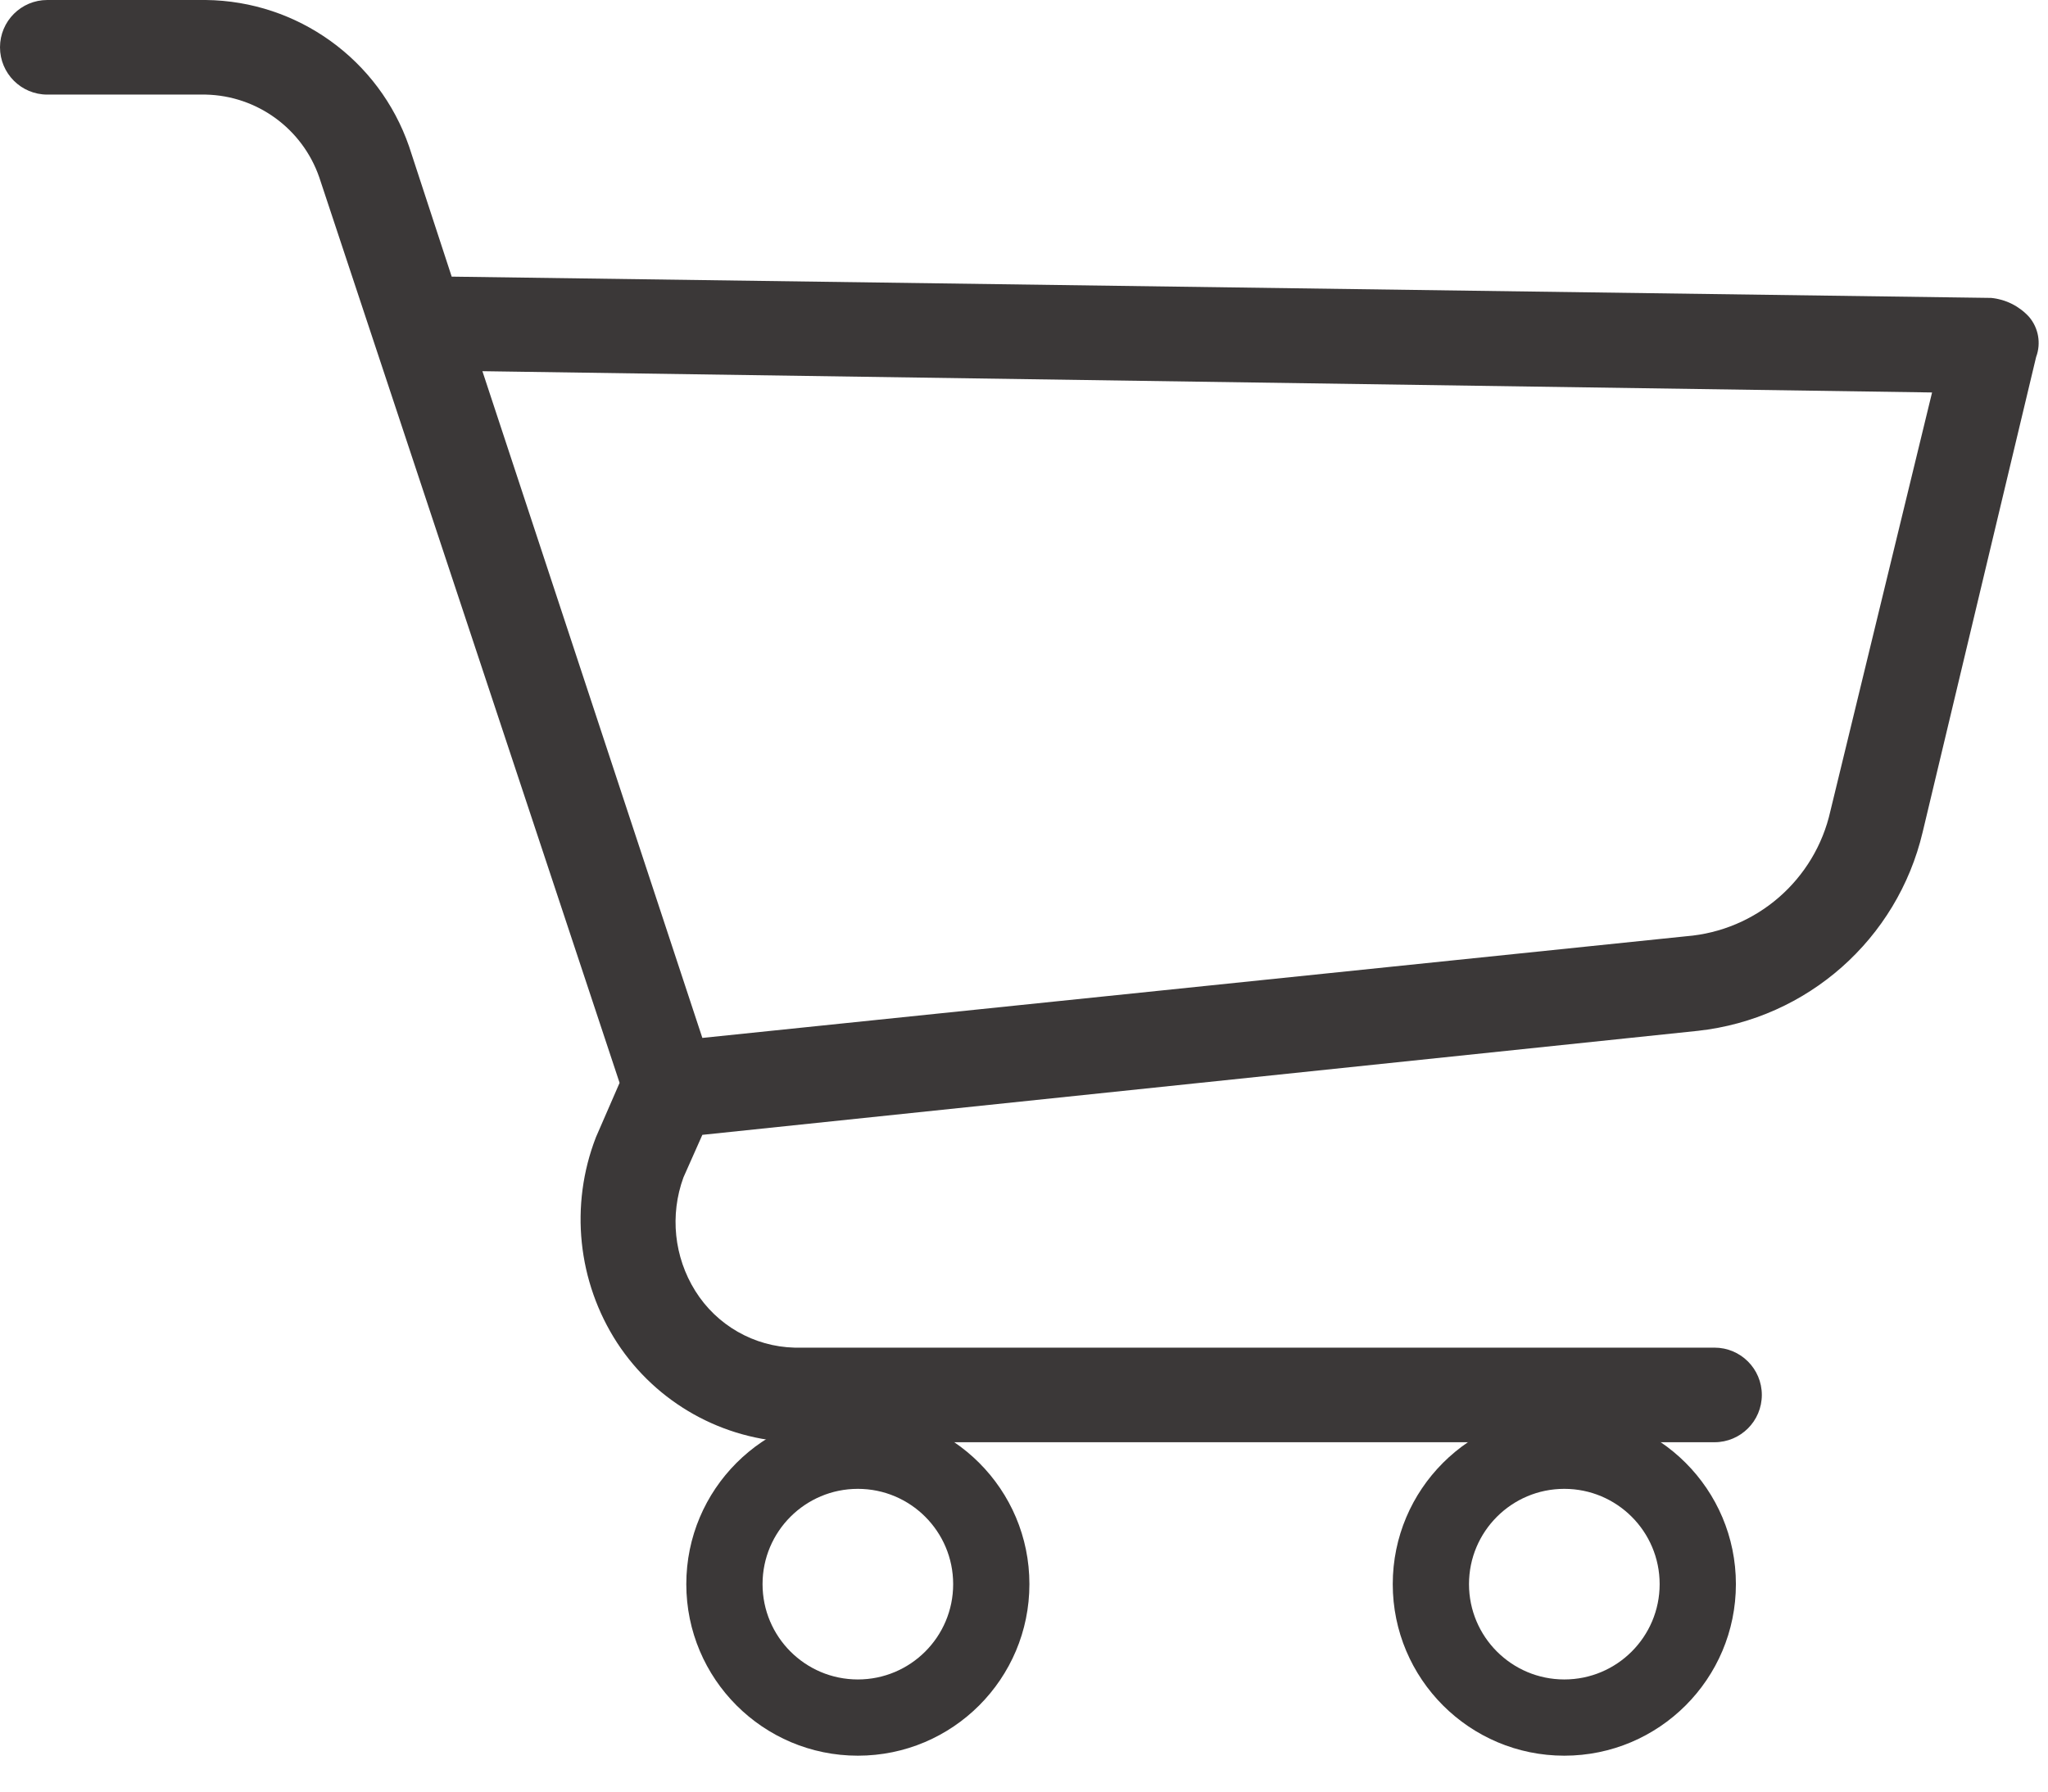 <svg width="56" height="49" viewBox="0 0 56 49" fill="none" xmlns="http://www.w3.org/2000/svg">
<path d="M23.457 38.635C20.866 38.635 18.766 40.735 18.766 43.326C18.766 45.917 20.866 48.018 23.457 48.018C26.048 48.018 28.148 45.917 28.148 43.326C28.149 40.735 26.048 38.635 23.457 38.635ZM23.457 45.933C22.018 45.933 20.851 44.766 20.851 43.326C20.851 41.887 22.018 40.72 23.457 40.72C24.896 40.72 26.063 41.887 26.063 43.326C26.064 44.766 24.896 45.933 23.457 45.933Z" fill="#3B3838"/>
<path d="M42.774 38.635C40.183 38.635 38.083 40.735 38.083 43.326C38.083 45.917 40.184 48.018 42.774 48.018C45.365 48.018 47.466 45.917 47.466 43.326C47.466 40.735 45.365 38.635 42.774 38.635ZM42.774 45.933C41.335 45.933 40.168 44.766 40.168 43.326C40.168 41.887 41.335 40.72 42.774 40.72C44.214 40.72 45.381 41.887 45.381 43.326C45.381 44.766 44.214 45.933 42.774 45.933Z" fill="#3B3838"/>
<path d="M55.481 8.665C55.212 8.371 54.843 8.187 54.447 8.148L12.351 7.566L11.187 4.009C10.367 1.632 8.14 0.027 5.626 0H1.293C0.579 0 0 0.579 0 1.293C0 2.008 0.579 2.587 1.293 2.587H5.626C7.032 2.618 8.27 3.521 8.73 4.85L16.942 29.616L16.295 31.103C15.574 32.963 15.791 35.056 16.877 36.729C17.953 38.372 19.764 39.386 21.727 39.445H46.881C47.596 39.445 48.175 38.866 48.175 38.151C48.175 37.437 47.596 36.858 46.881 36.858H21.727C20.618 36.831 19.598 36.247 19.011 35.306C18.431 34.377 18.312 33.232 18.688 32.202L19.205 31.038L46.428 28.193C49.419 27.864 51.879 25.689 52.572 22.761L55.675 9.764C55.815 9.39 55.741 8.969 55.481 8.665ZM50.05 22.18C49.63 24.064 48.03 25.454 46.105 25.607L19.205 28.387L13.191 10.152L52.83 10.734L50.05 22.18Z" fill="#3B3838"/>
</svg>
